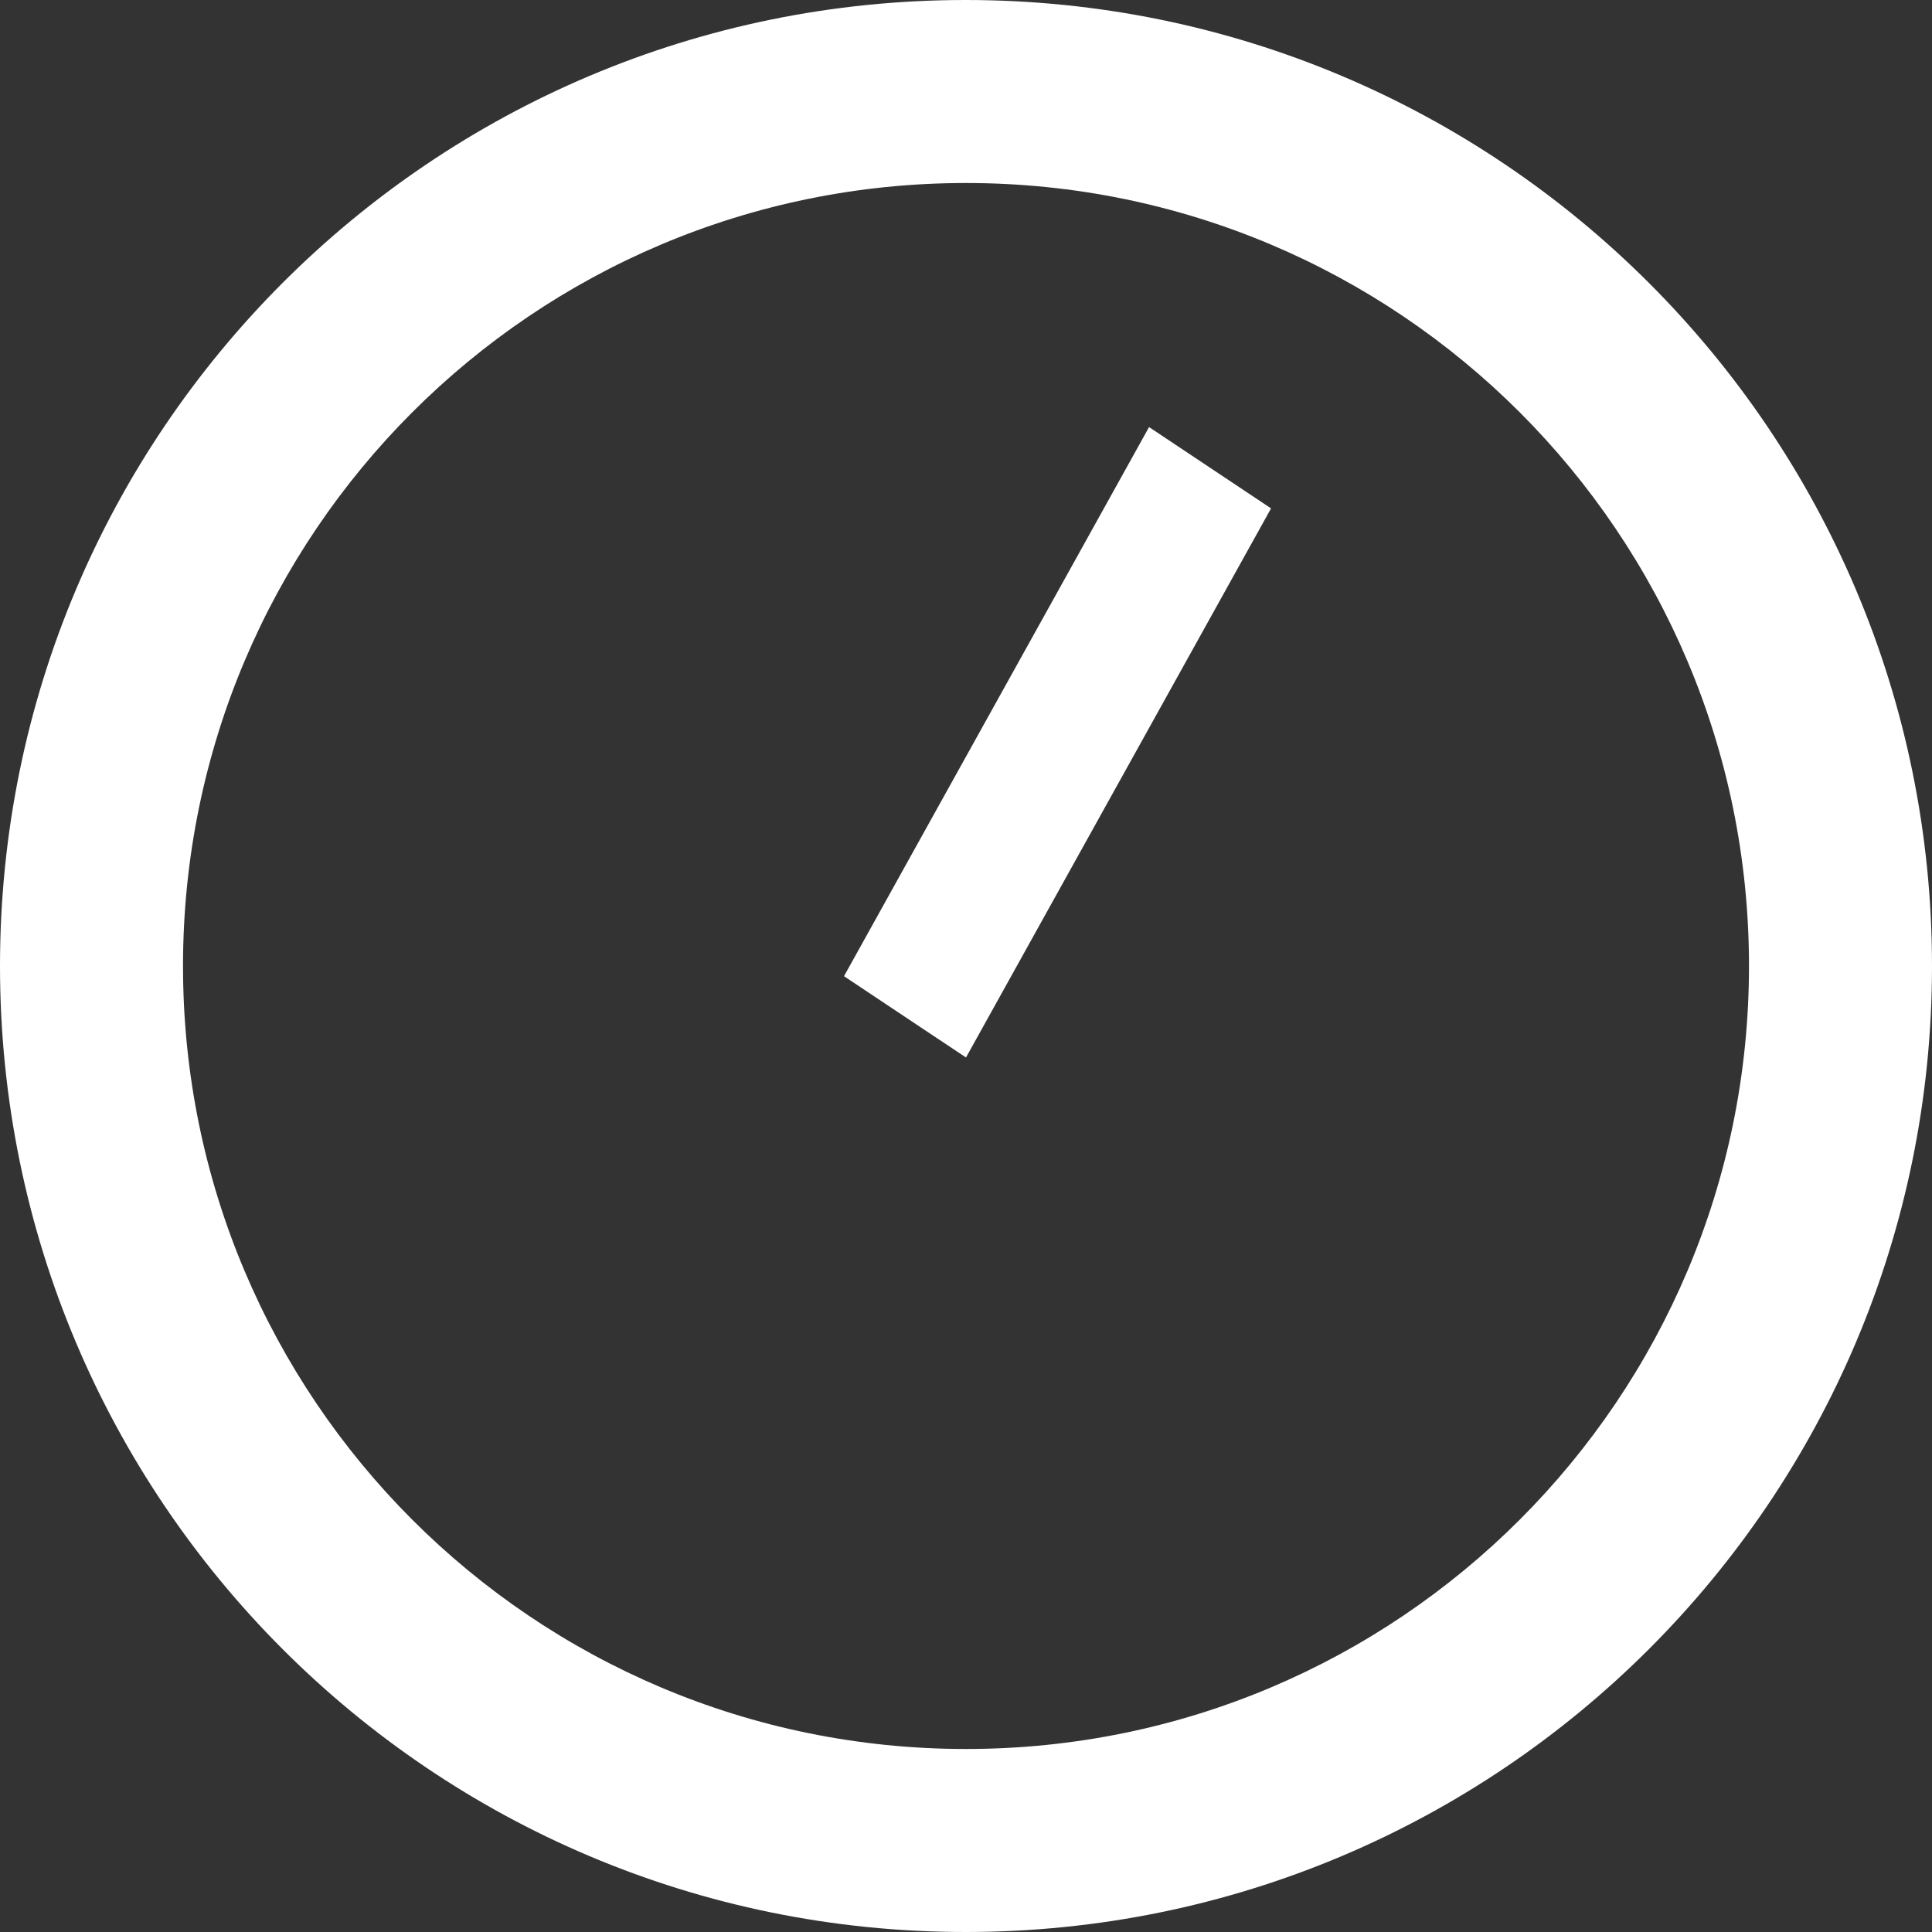 <?xml version="1.0" encoding="UTF-8" standalone="no"?>
<svg width="22px" height="22px" viewBox="0 0 22 22" version="1.1" xmlns="http://www.w3.org/2000/svg" xmlns:xlink="http://www.w3.org/1999/xlink">
    <rect x="0" y="0" width="22" height="22" fill="#333333" stroke="none"/>
    <!-- Generator: Sketch 3.7.2 (28276) - http://www.bohemiancoding.com/sketch -->
    <title>Group</title>
    <desc>Created with Sketch.</desc>
    <defs></defs>
    <g id="Product-UI" stroke="none" stroke-width="1" fill="none" fill-rule="evenodd">
        <g id="Dashboard-Grid" transform="translate(-25, -171)" fill="#FFFFFF">
            <g id="Group" transform="translate(25, 171)">
                <path d="M10.995,0 C4.917,0 0,4.923 0,11 C0,17.078 4.917,22 10.995,22 C17.072,22 22,17.078 22,11 C22,4.923 17.072,0 10.995,0 L10.995,0 L10.995,0 Z M11,19.916 C6.074,19.916 2.084,15.926 2.084,11 C2.084,6.074 6.074,2.084 11,2.084 C15.926,2.084 19.916,6.074 19.916,11 C19.916,15.926 15.926,19.916 11,19.916 L11,19.916 L11,19.916 Z" id="Shape"></path>
                <polygon id="Shape" transform="translate(12.042, 8.453) rotate(30) translate(-12.042, -8.453) " points="12.816 4.93 11.15 4.823 11.268 11.975 12.934 12.082"></polygon>
            </g>
        </g>
    </g>
</svg>